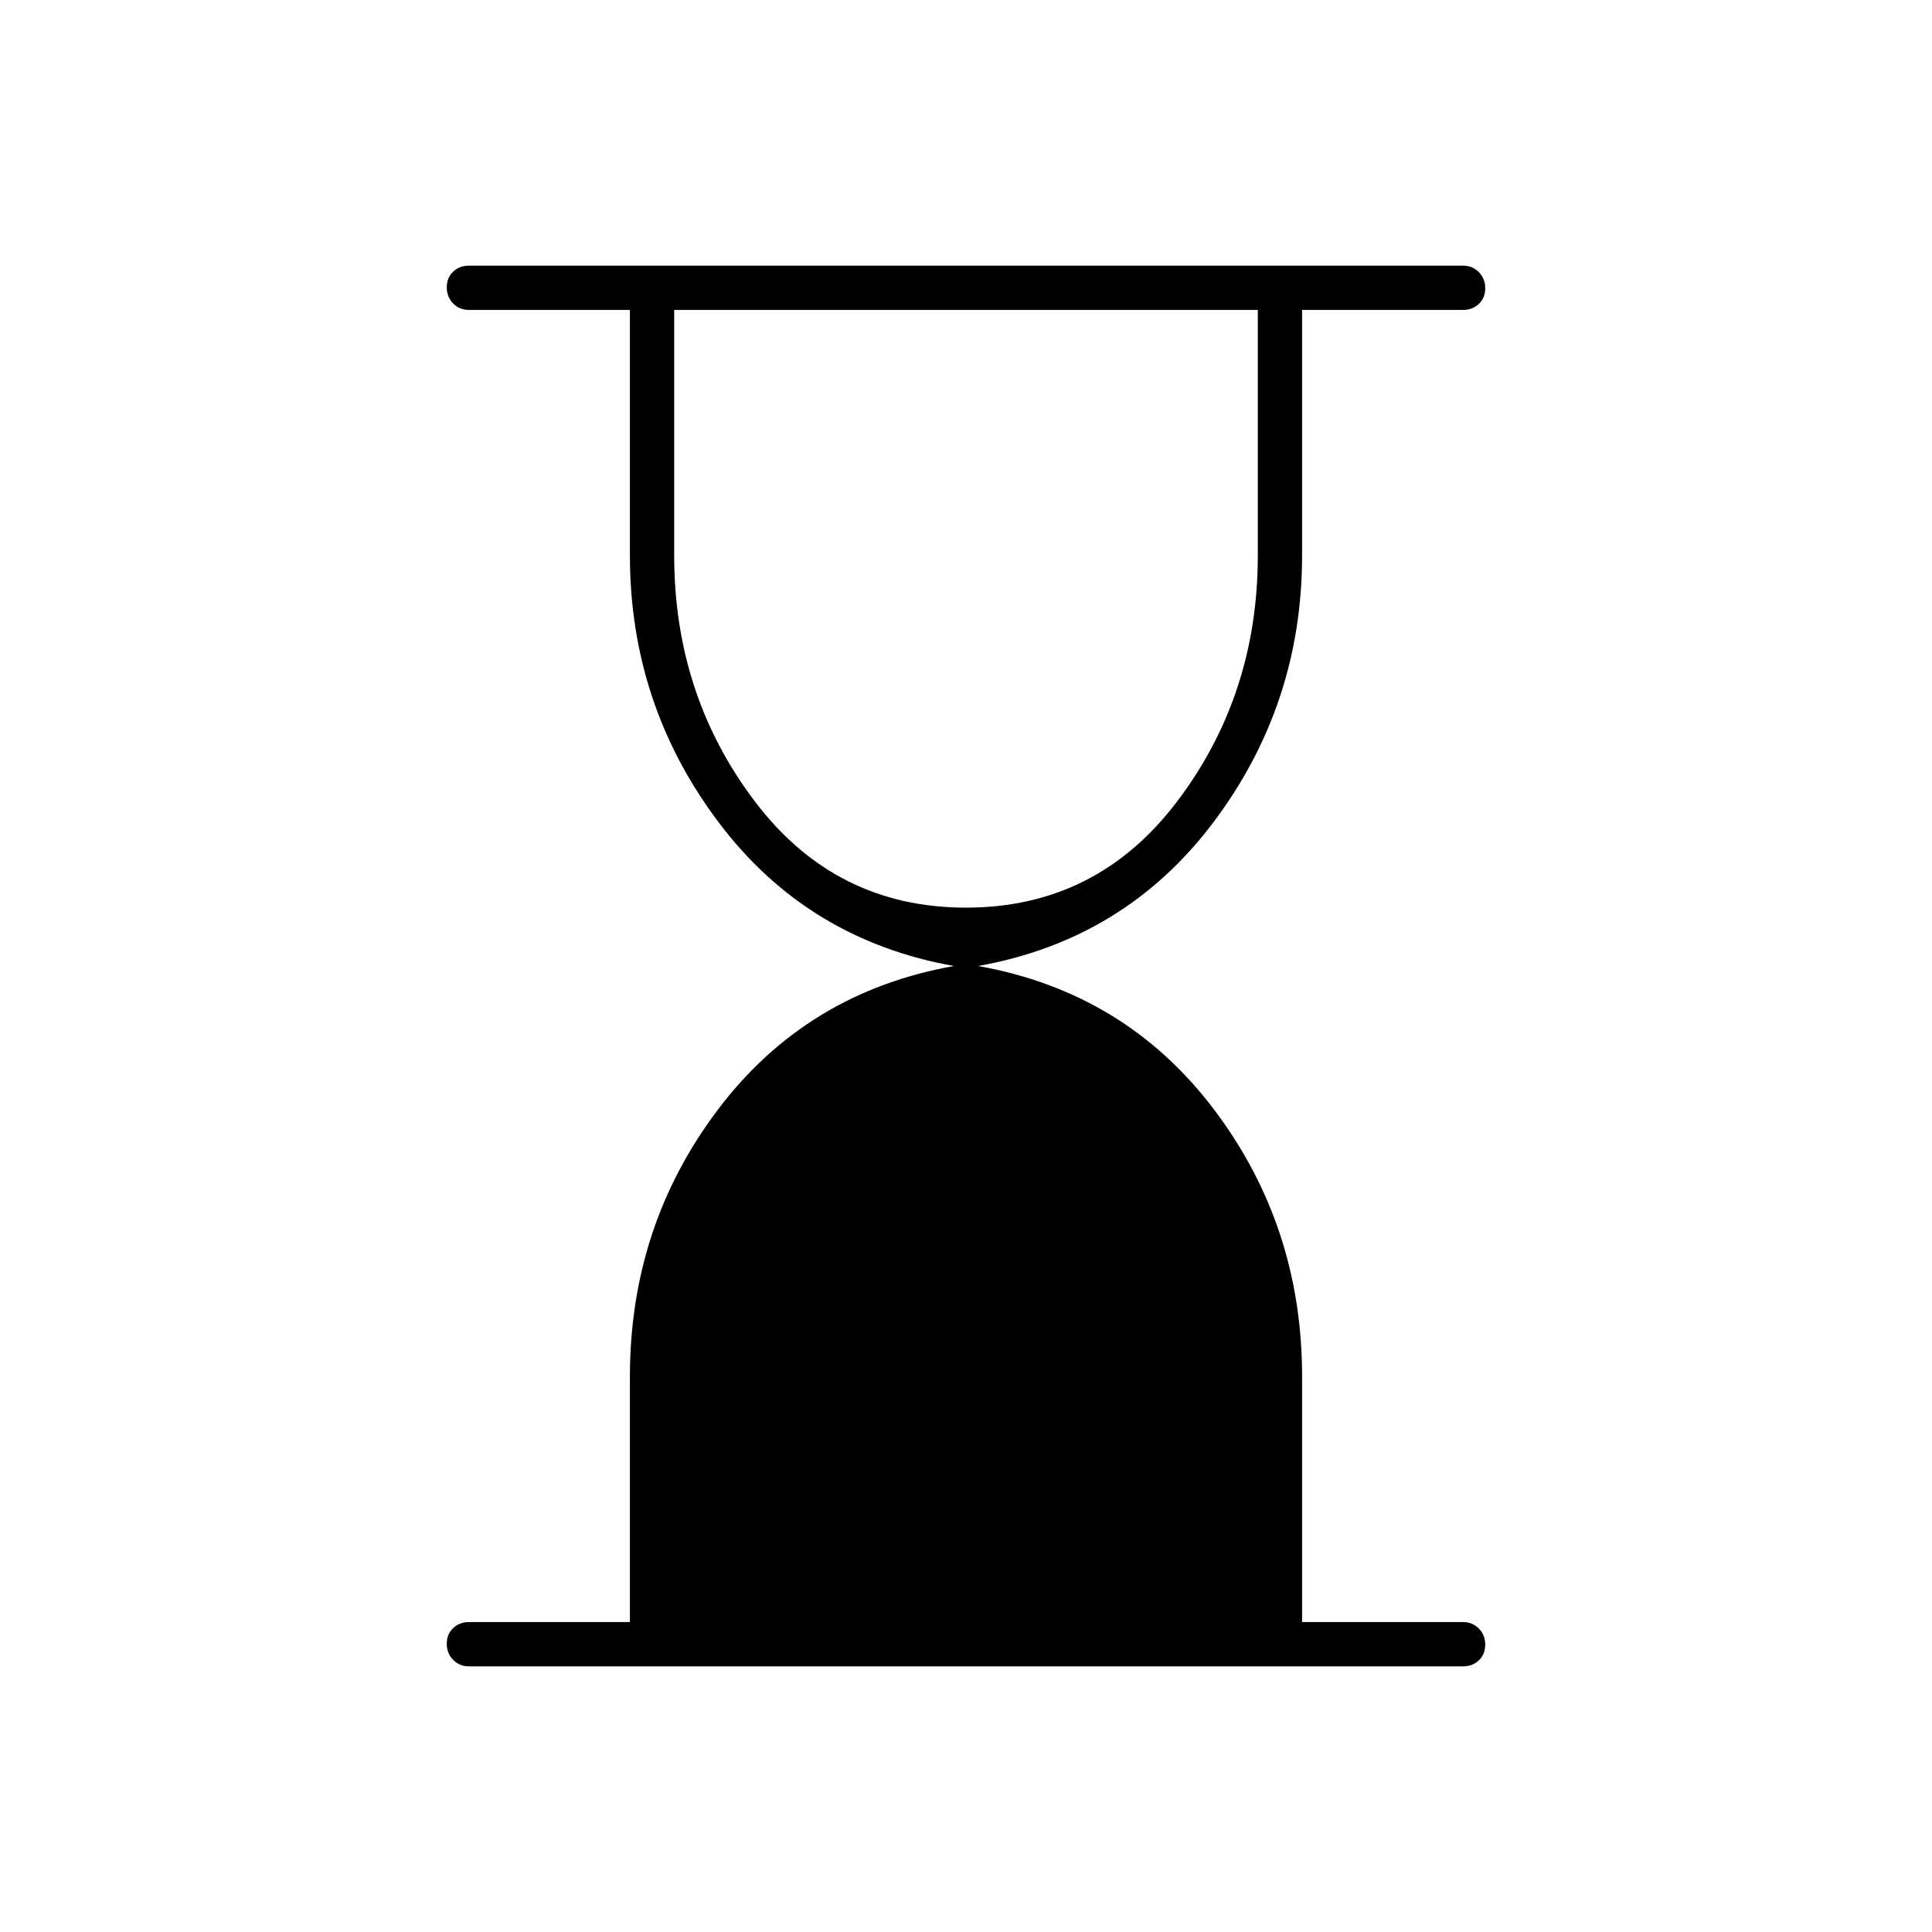 <svg xmlns="http://www.w3.org/2000/svg" width="48" height="48" viewBox="0 96 960 960"><path d="M480 547q65 0 105-52.881Q625 441.237 625 372V250H335v122q0 69.237 40 122.119Q415 547 480 547Zm247 377H233q-4.675 0-7.837-3.228-3.163-3.228-3.163-8t3.163-7.772q3.162-3 7.837-3h80V780q0-75 44-133t117-71q-73-13-117-71.5T313 372V250h-80q-4.675 0-7.837-3.228-3.163-3.228-3.163-8t3.163-7.772q3.162-3 7.837-3h494q4.675 0 7.838 3.228 3.162 3.228 3.162 8T734.838 247q-3.163 3-7.838 3h-80v122q0 74-44 132.5T486 576q73 13 117 71t44 133v122h80q4.675 0 7.838 3.228 3.162 3.228 3.162 8T734.838 921q-3.163 3-7.838 3Z"/></svg>